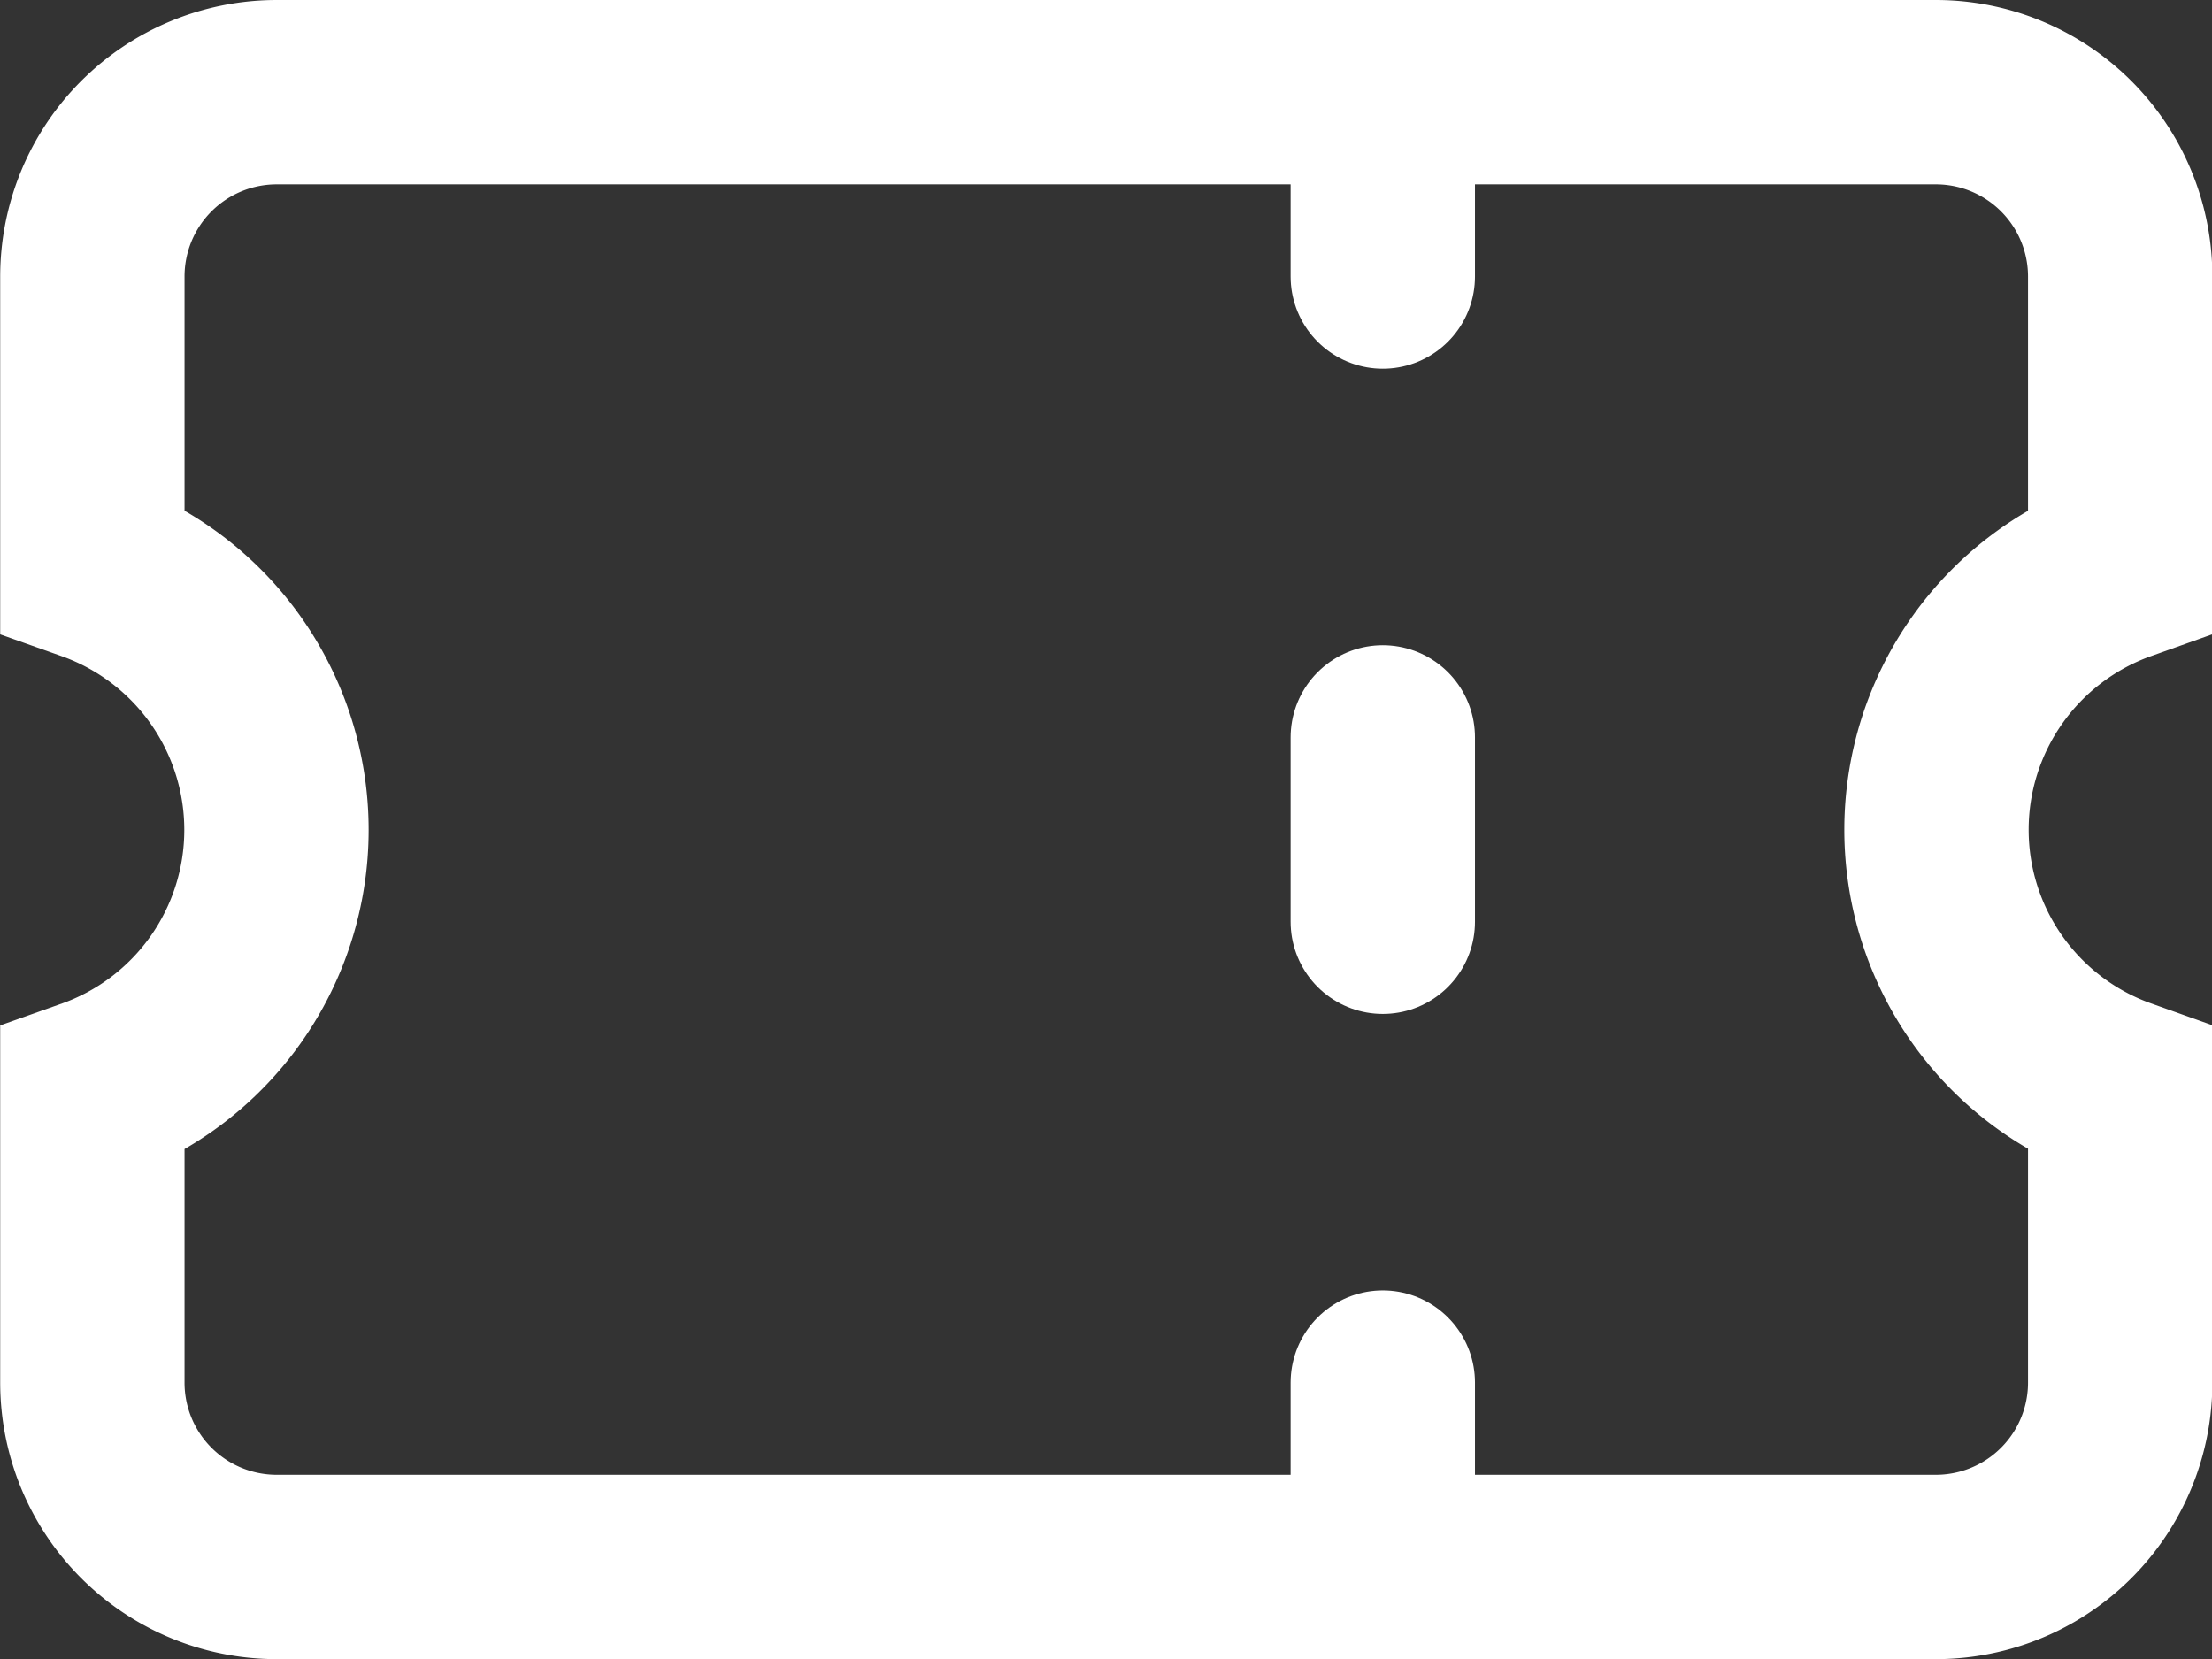 <svg height="18" viewBox="0 0 23.998 18" width="23.998" xmlns="http://www.w3.org/2000/svg"><rect x="0" y="0" width="23.998" height="18" fill="#333333" stroke="none"/><g fill="none" stroke="#fff" stroke-width="2"><g stroke-linecap="round" stroke-linejoin="round" transform="translate(.002 -3)"><path d="m15 4v2"/><path d="m15 11v2"/><path d="m15 18v2"/></g><path d="m20954 10454h-18a2 2 0 0 1 -2-2v-3.169a3 3 0 0 0 0-5.655v-3.176a2 2 0 0 1 2-2h18a2 2 0 0 1 2 2v3.176a3 3 0 0 0 0 5.652v3.172a2 2 0 0 1 -2 2z" transform="translate(-20932.998 -10437)"/></g></svg>